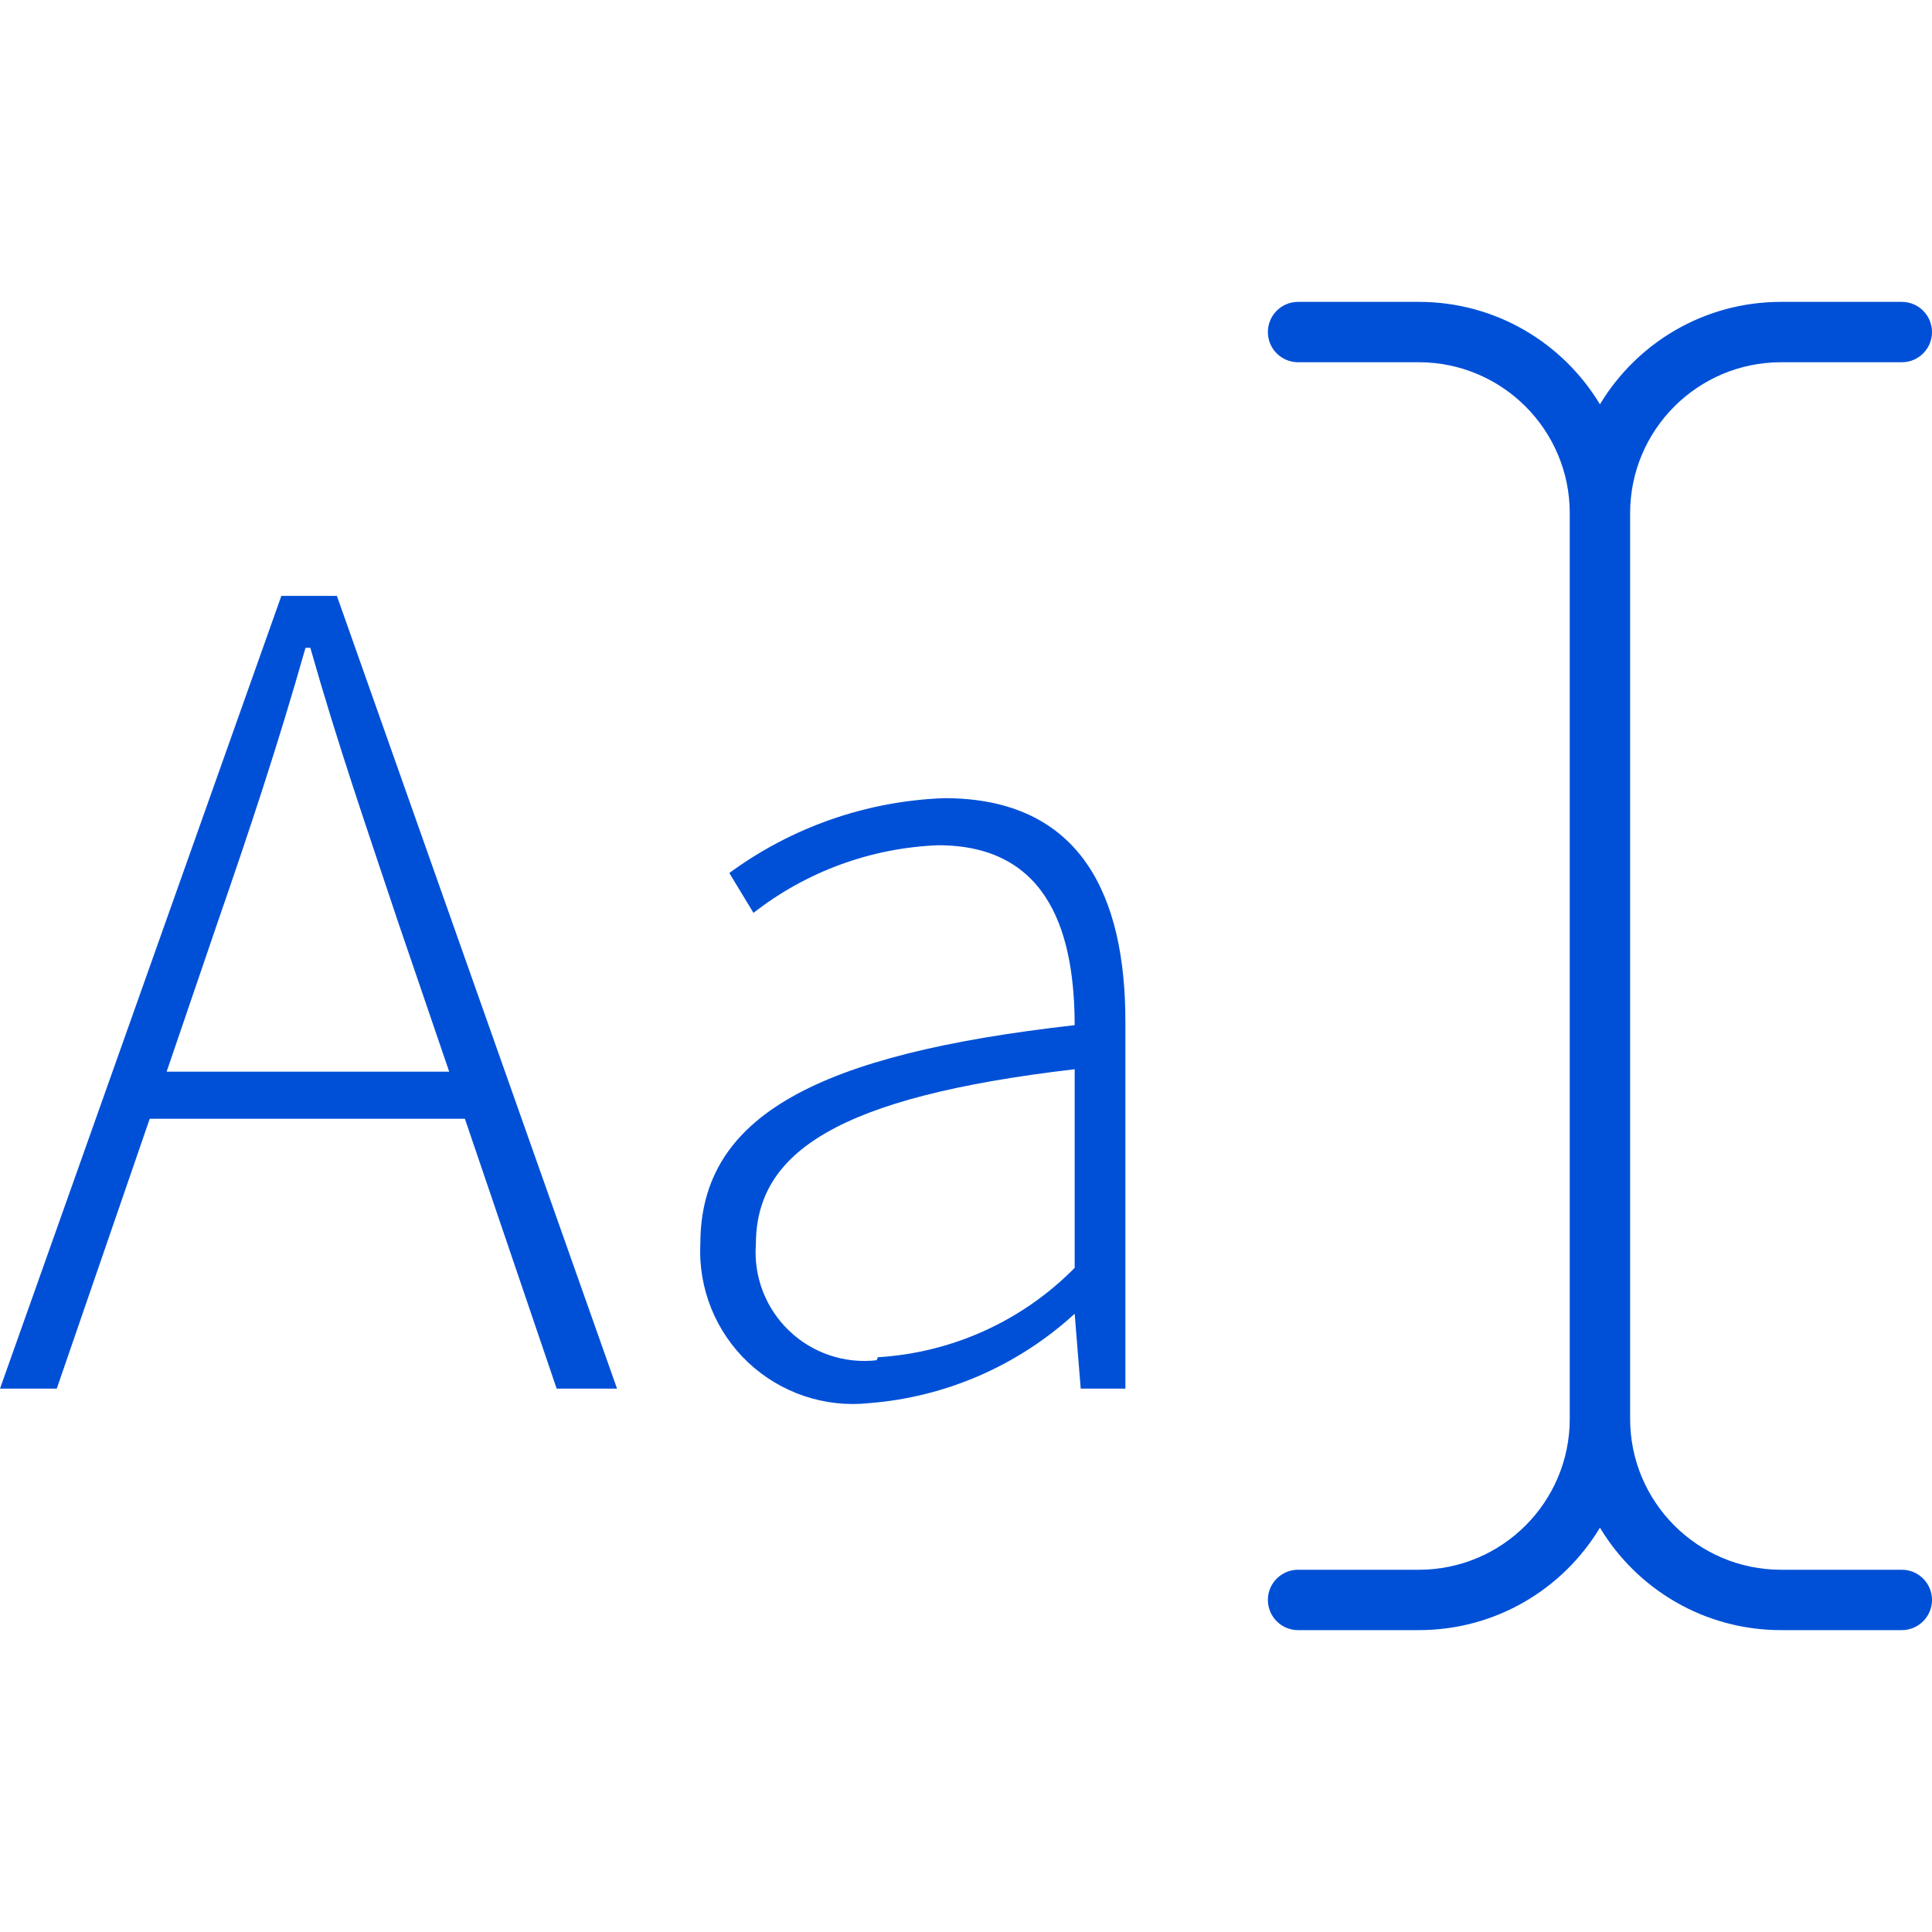 <svg xmlns="http://www.w3.org/2000/svg" width="32" height="32" viewBox="0 0 32 32">
    <path fill="#0050D7" fill-rule="evenodd" d="M23.5 5c1.274 0 2.388.68 3 1.697C27.112 5.68 28.226 5 29.5 5h2c.276 0 .5.224.5.5s-.224.5-.5.5h-2C28.12 6 27 7.12 27 8.5v15c0 1.38 1.12 2.5 2.5 2.5h2c.276 0 .5.224.5.5s-.224.5-.5.5h-2c-1.274 0-2.388-.68-3-1.697-.612 1.017-1.726 1.697-3 1.697h-2c-.276 0-.5-.224-.5-.5s.224-.5.5-.5h2c1.38 0 2.5-1.12 2.5-2.5v-15C26 7.12 24.88 6 23.5 6h-2c-.276 0-.5-.224-.5-.5s.224-.5.5-.5h2zm-7.86 8.22c2.28 0 3 1.64 3 3.7V23h-.74l-.1-1.24c-.937.858-2.133 1.38-3.4 1.48-.736.08-1.47-.167-2.009-.674-.538-.508-.828-1.227-.791-1.966 0-2.12 1.94-3.14 6.2-3.62V17c0-1.46-.38-3-2.26-3-1.112.043-2.183.435-3.06 1.12l-.4-.66c1.035-.761 2.276-1.193 3.56-1.24zM5.58 9.87L10.22 23h-1L7.7 18.53H2.48L.94 23H0L4.66 9.87h.92zm12.22 7.84c-3.94.46-5.28 1.38-5.28 2.9-.04.535.162 1.059.549 1.43.386.371.918.551 1.451.49l.02-.05c1.232-.074 2.393-.601 3.26-1.48v-3.29zM5.14 10.73h-.08c-.46 1.62-.92 3-1.46 4.56l-.84 2.46h4.68l-.84-2.46c-.52-1.56-1-2.94-1.46-4.56z"/>
</svg>
